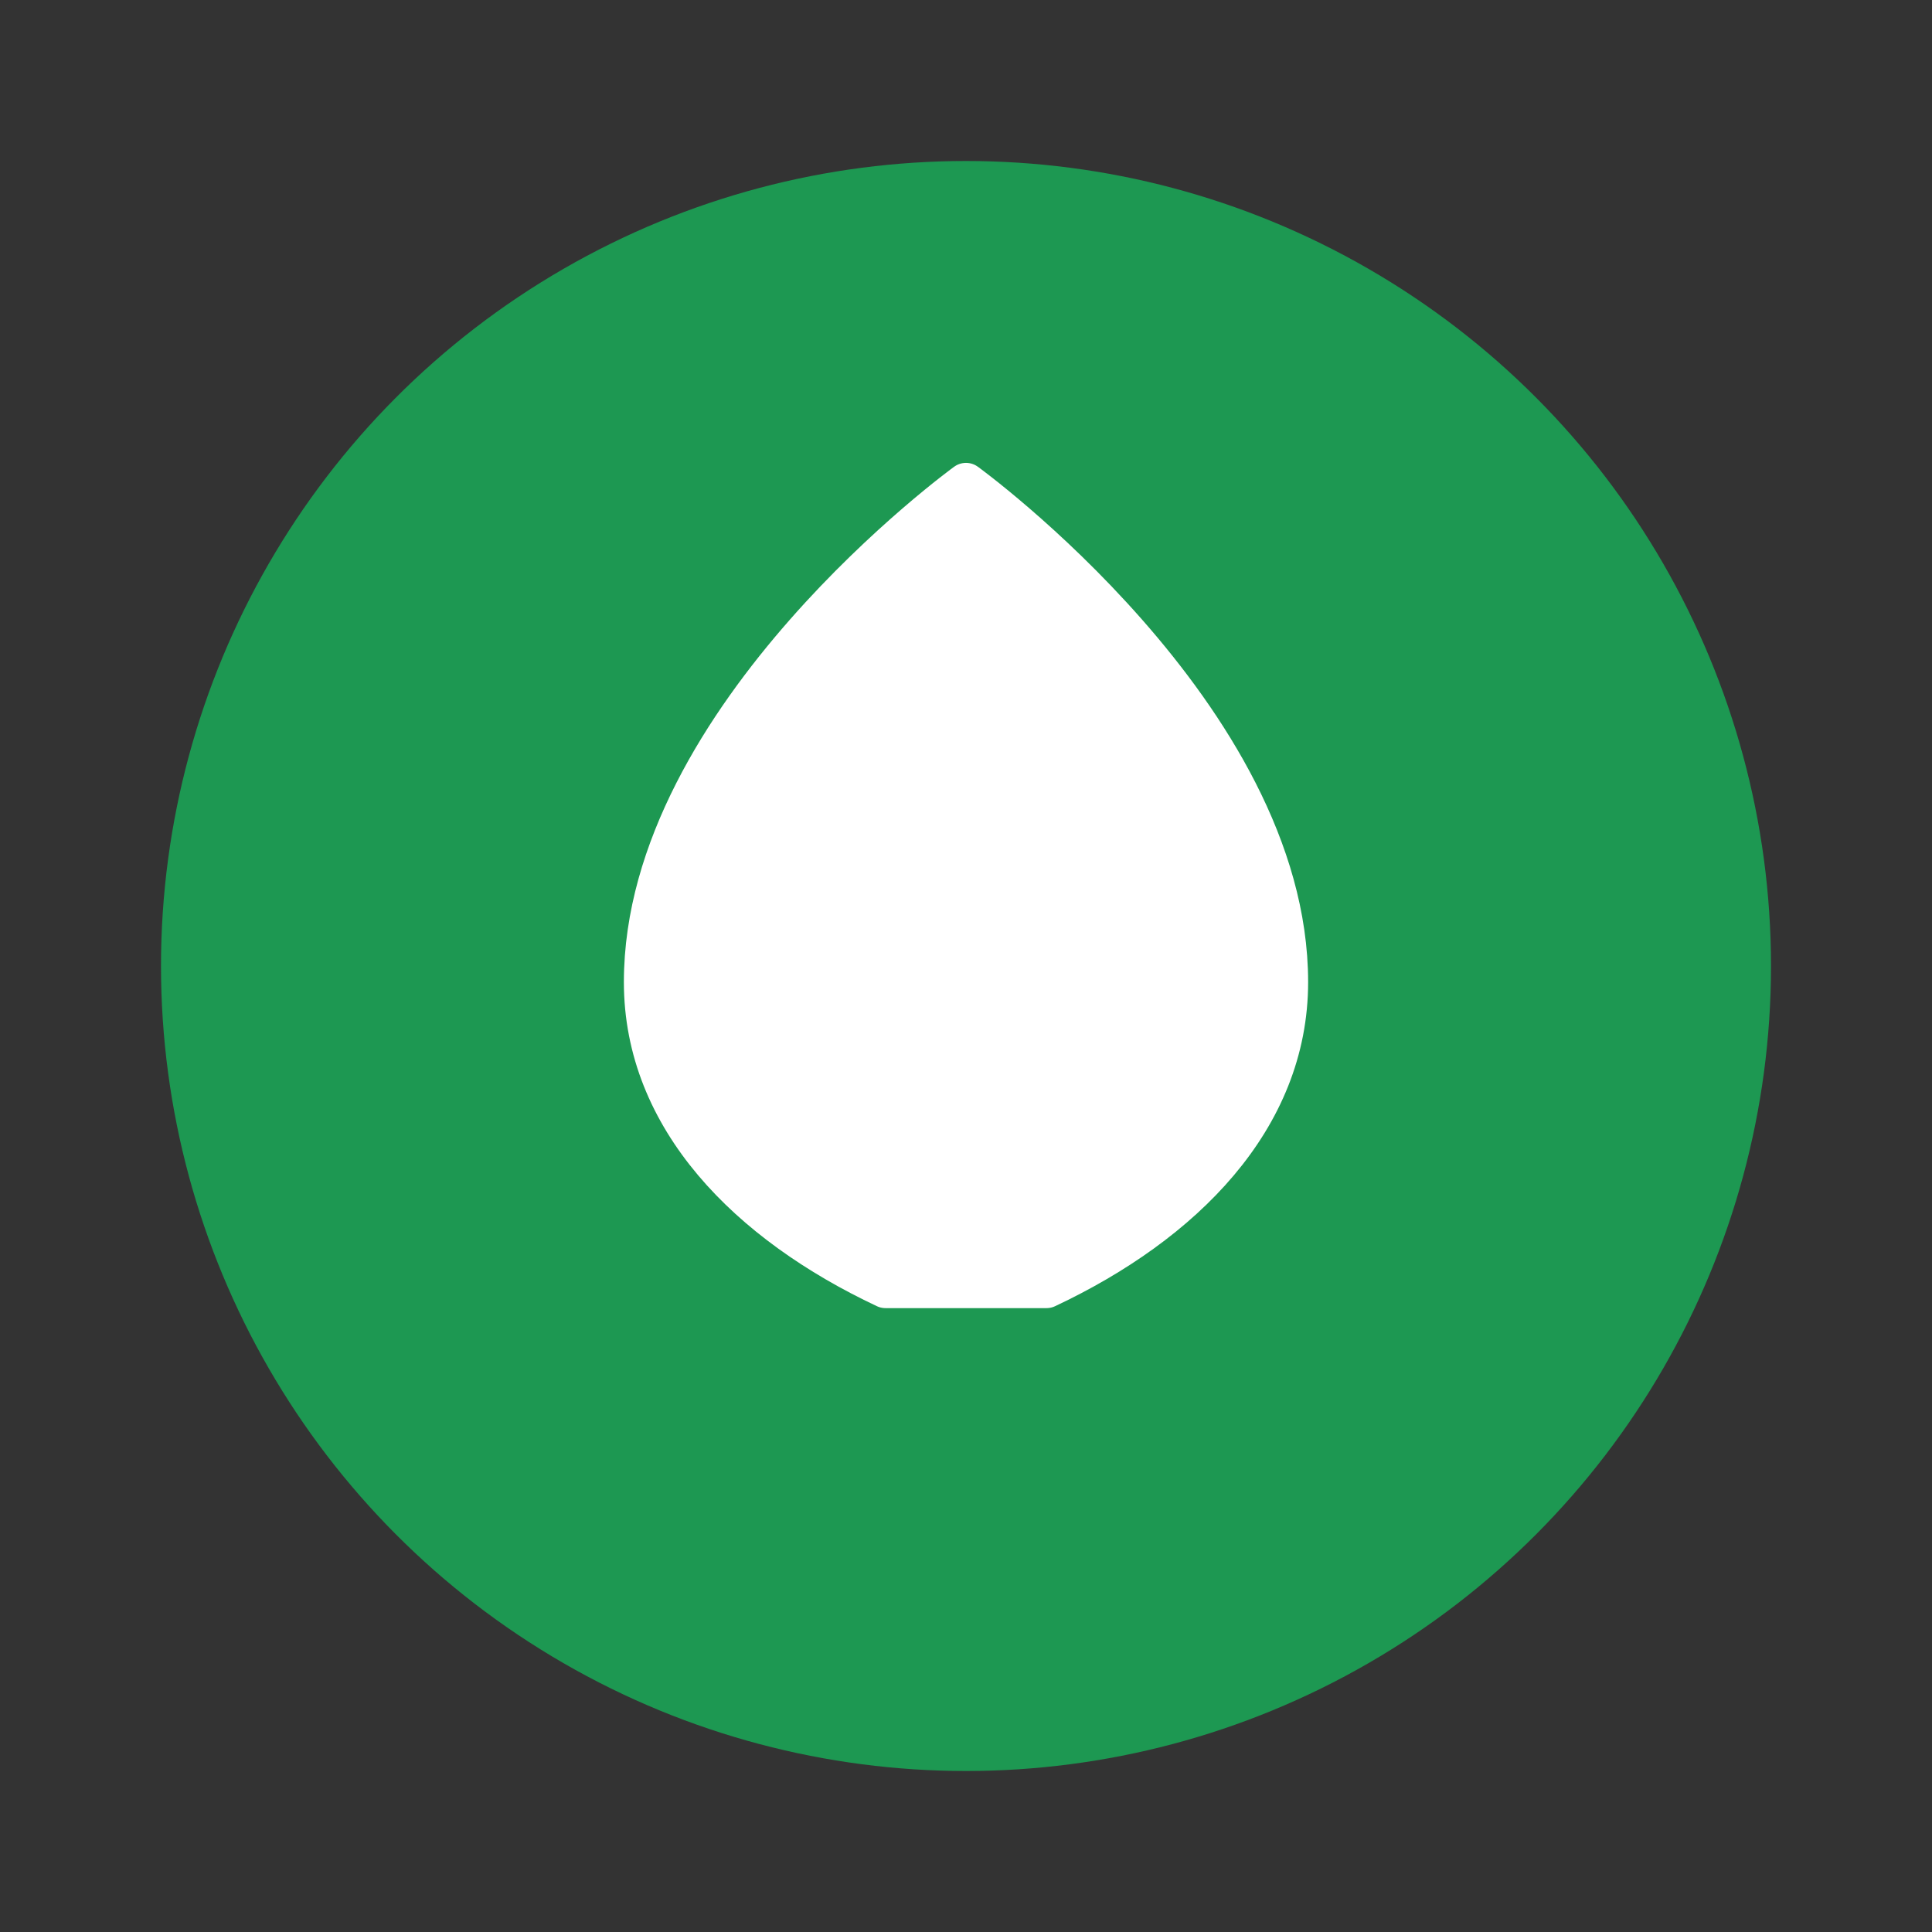 <svg width="32" height="32" viewBox="0 0 24 24" fill="none" xmlns="http://www.w3.org/2000/svg">
  <rect x="0" y="0" width="24" height="24" fill="#333333" stroke="none"/>
  <circle cx="12" cy="12" r="10" fill="#1d9852" />
  <path d="M8 12.2c0-3.3 4-6.2 4-6.2s4 2.9 4 6.2c0 1.7-1.3 3-3 3.8h-2c-1.7-.8-3-2.1-3-3.8Z" fill="white" stroke="white" stroke-width="0.5" stroke-linecap="round" stroke-linejoin="round" />
</svg>
